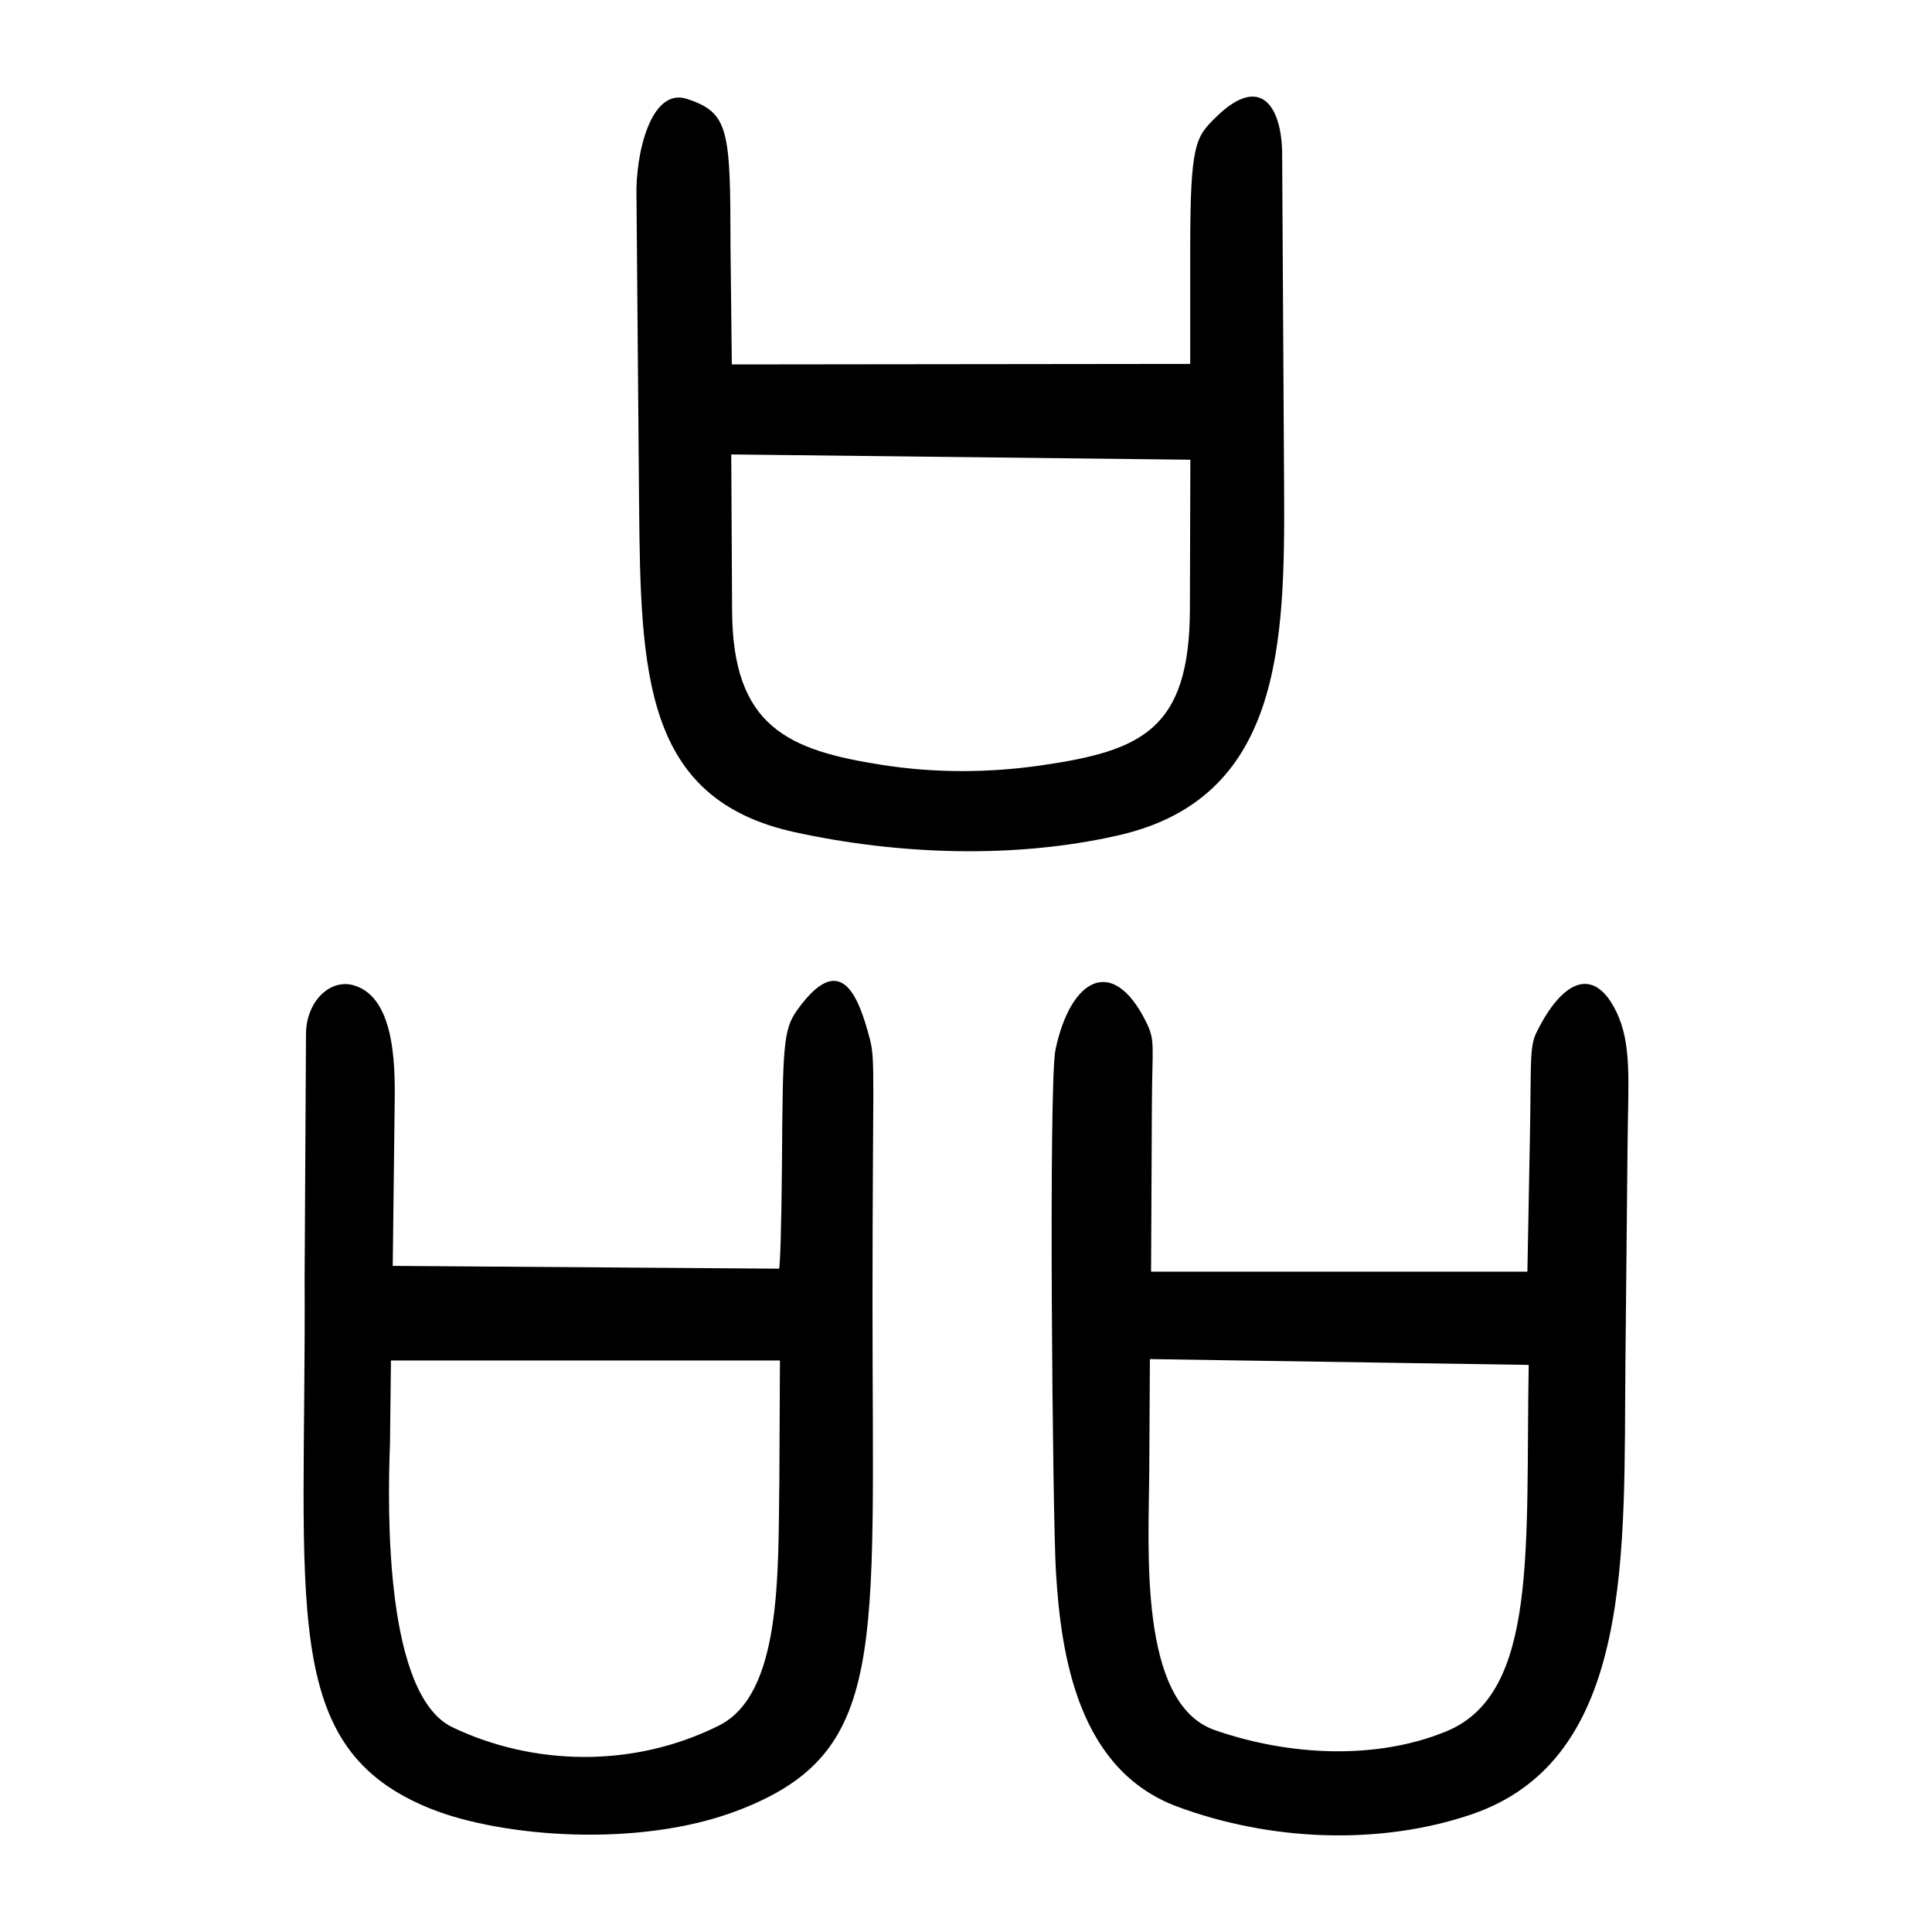 <?xml version="1.0" encoding="UTF-8" standalone="no"?>
<svg
   xmlns:dc="http://purl.org/dc/elements/1.1/"
   xmlns:cc="http://creativecommons.org/ns#"
   xmlns:rdf="http://www.w3.org/1999/02/22-rdf-syntax-ns#"
   xmlns:svg="http://www.w3.org/2000/svg"
   xmlns="http://www.w3.org/2000/svg"
   viewBox="0 0 300 300"
   height="300"
   width="300"
   id="svg10"
   version="1.1">
  <defs
     id="defs14" />
  <path
     id="path20"
     d="m 47.301,198.499 0.213,-37.931 c 0.028,-5.081 3.74,-8.628 7.403,-7.574 6.863,1.975 6.418,13.974 6.353,19.474 l -0.285,24.097 59.977,0.433 c 0.19,-0.186 0.396,-7.512 0.46,-16.28 0.129,-17.941 0.168,-20.788 2.313,-23.8 6.77,-9.506 9.543,-2.459 11.359,4.513 0.85,3.372 0.399,5.573 0.388,40.861 -0.017,54.248 2.471,69.901 -20.918,78.843 -15.36,5.872 -36.639,4.12 -47.607,-0.245 -23.806,-9.477 -19.383,-31.411 -19.656,-82.391 z m 64.332,69.446 c 9.769,-4.884 9.178,-23.494 9.384,-37.964 l 0.092,-18.723 H 60.707 l -0.147,12.861 c -0.436,11.003 -0.697,39.119 9.697,44.089 12.365,5.913 27.916,6.467 41.376,-0.263 z m 52.329,-23.928 c -0.519,-8.724 -1.159,-75.861 -0.065,-81.035 2.324,-10.991 8.821,-14.775 14.025,-4.392 1.517,3.027 0.987,3.589 0.942,12.926 l -0.125,25.948 h 58.434 l 0.392,-20.979 c 0.215,-11.481 -0.1,-13.903 1.034,-16.198 4.002,-8.102 8.867,-10.337 12.344,-3.27 2.479,5.039 1.881,10.885 1.786,20.497 l -0.336,34.087 c -0.287,29.072 1.527,61.564 -23.995,70.171 -14.418,4.862 -31.337,4.055 -45.596,-1.245 -15.341,-5.702 -18.053,-23.282 -18.84,-36.512 z m 60.648,24.815 c 14.299,-5.909 12.265,-28.528 12.765,-56.89 l -58.818,-0.904 -0.102,17.532 c -0.069,11.893 -1.721,35.932 10.164,40.075 11.697,4.078 25.241,4.629 35.991,0.187 z M 99.237,78.153 98.833,30.536 c -0.177,-6.604 2.211,-17.002 7.83,-15.179 6.592,2.138 6.746,4.87 6.769,23.036 l 0.206,18.196 71.179,-0.081 -3.9e-4,-17.874 c -3.6e-4,-16.332 0.842,-17.332 3.95,-20.397 7.104,-7.004 10.283,-1.495 10.325,5.678 l 0.303,51.956 c 0.142,24.328 -0.415,48.257 -26.018,53.906 -15.793,3.56 -33.744,2.99 -49.954,-0.551 -23.405,-5.112 -23.959,-24.49 -24.185,-51.071 z m 85.53,16.472 0.07,-23.238 -71.288,-0.821 0.132,24.346 c 0.098,17.989 8.776,21.595 23.272,23.862 8.222,1.286 16.59,1.256 24.813,0.06 15.484,-2.252 22.945,-5.528 23.001,-24.209 z"
     style="fill:#000000;stroke-width:0.69" />
</svg>
